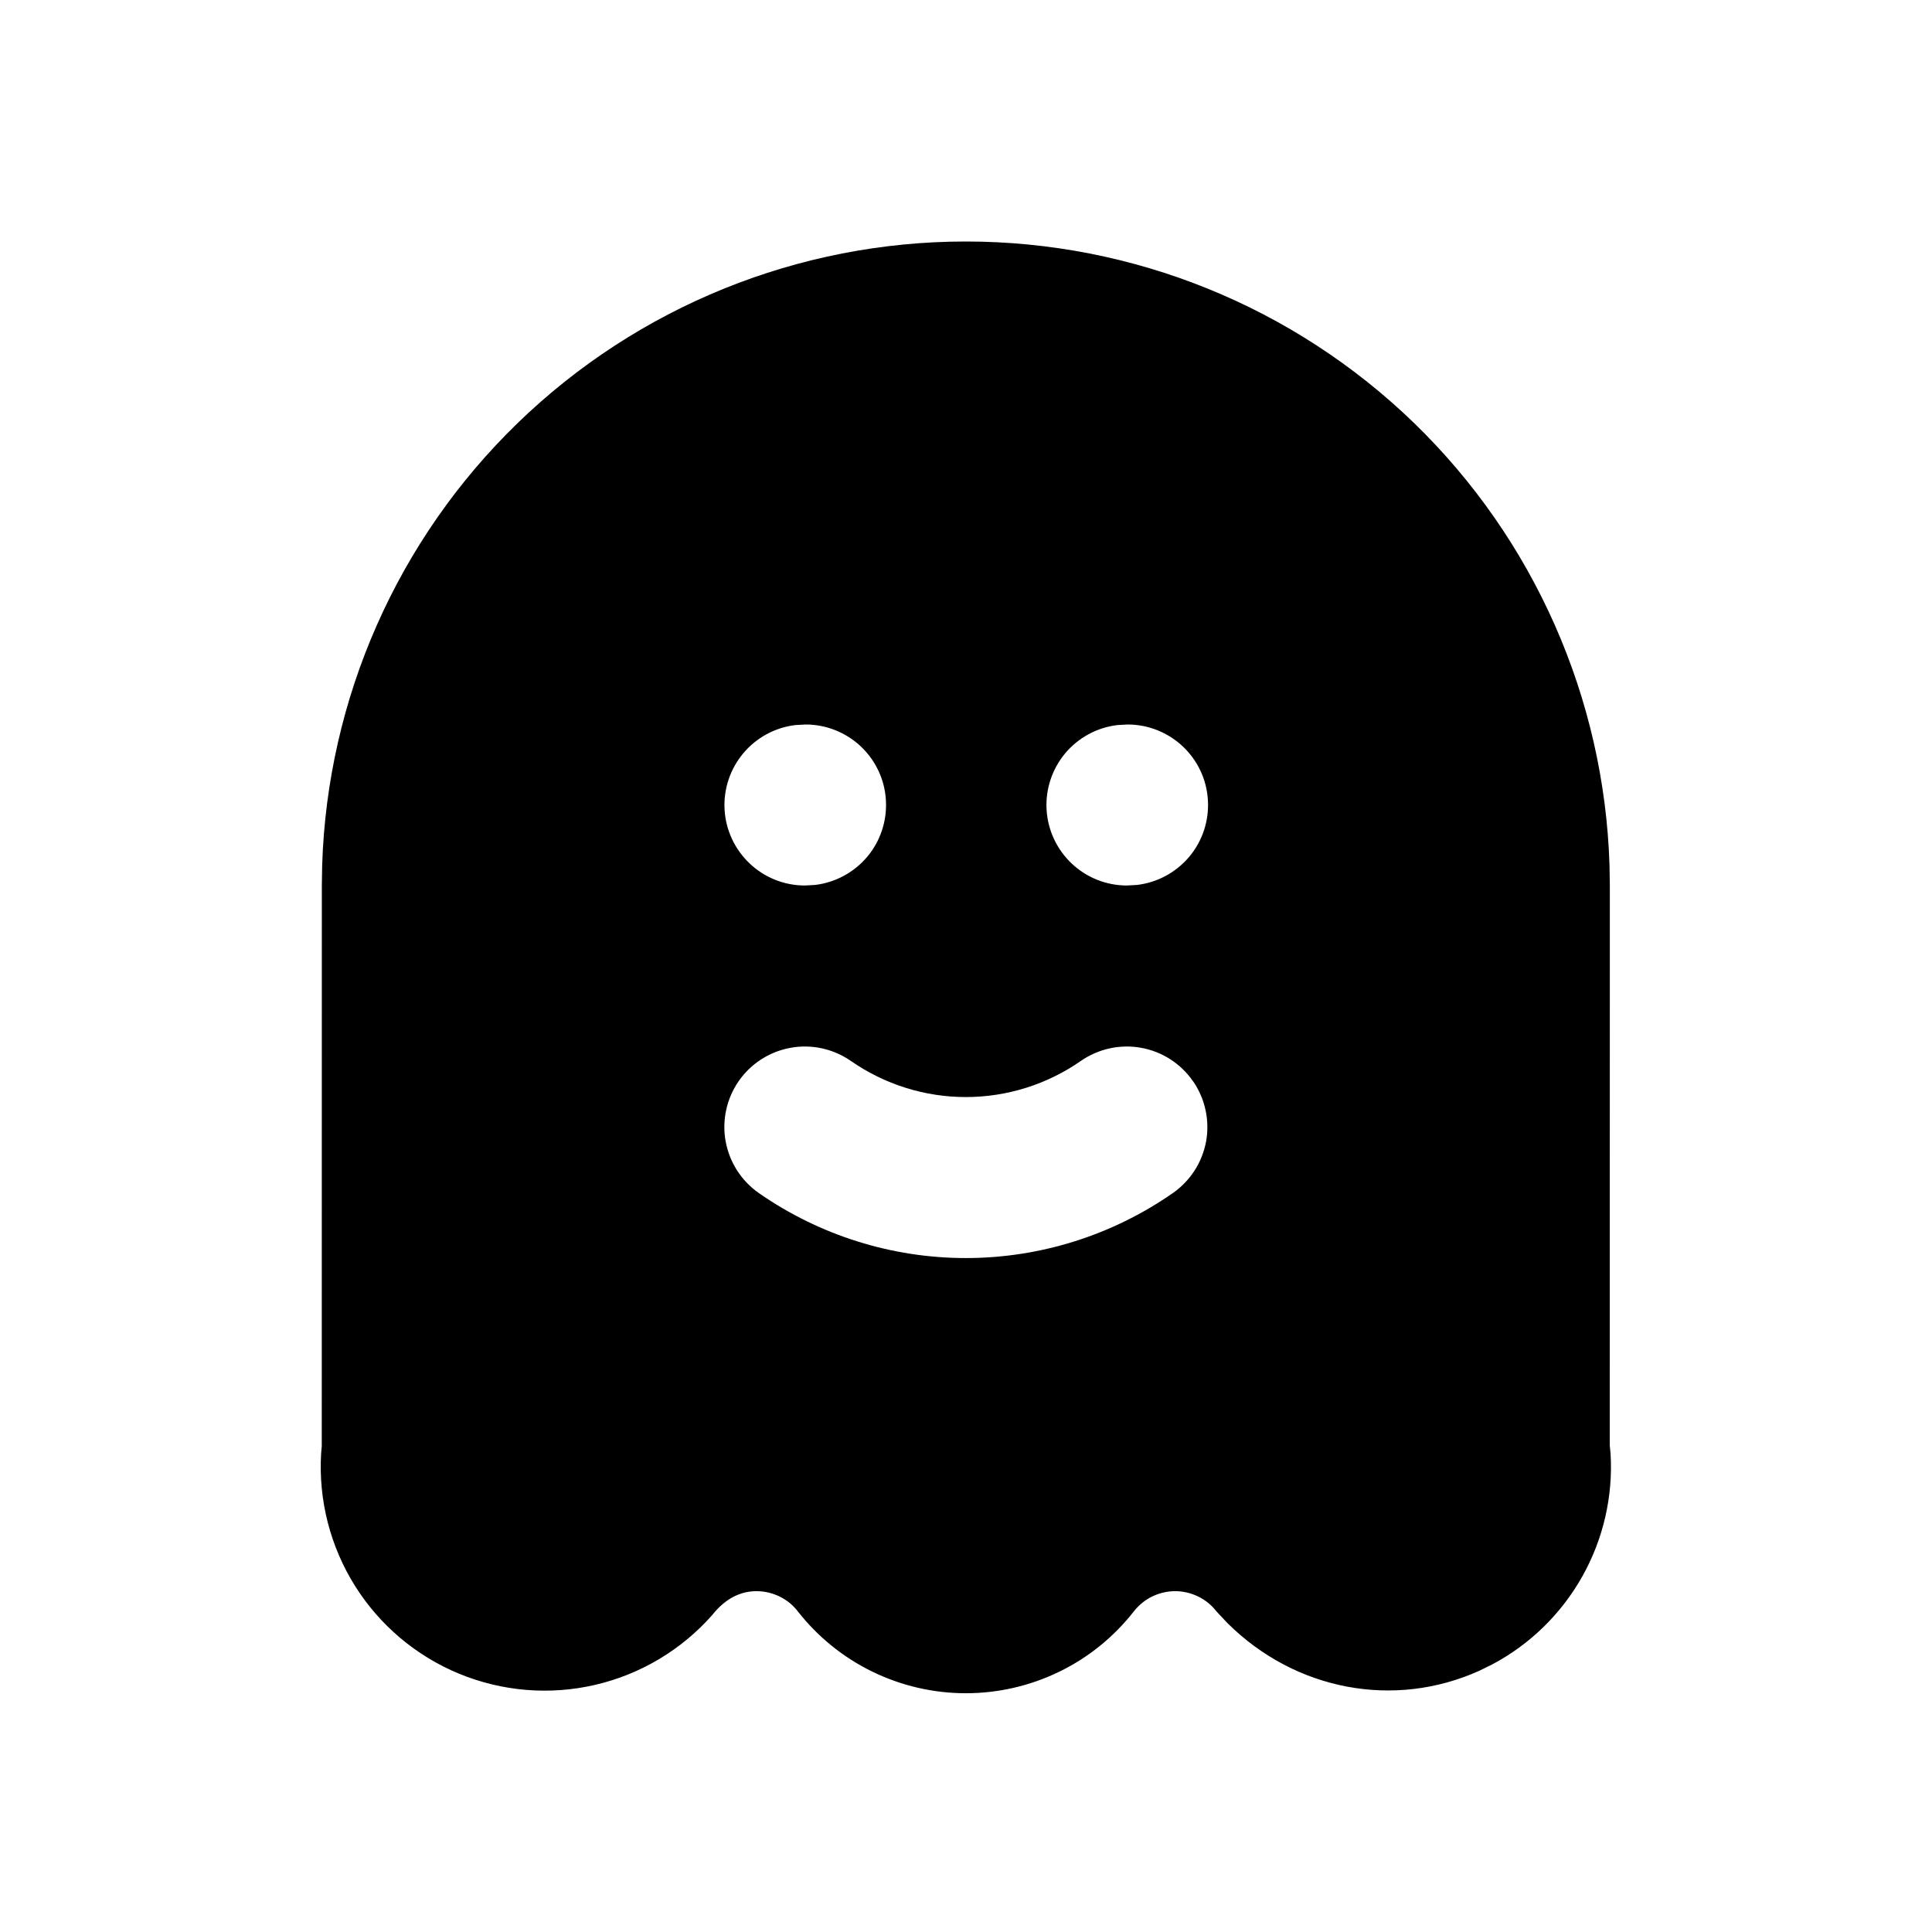 <svg width="24" height="24" viewBox="0 0 24 24" fill="none" xmlns="http://www.w3.org/2000/svg">
<g clip-path="url(#clip0_802_58143)">
<path d="M11.998 3C14.077 3 16.073 3.809 17.566 5.255C19.058 6.702 19.929 8.673 19.994 10.75L19.998 11L19.997 17.954L20.007 18.057C20.039 18.588 19.917 19.117 19.657 19.581C19.397 20.045 19.009 20.425 18.539 20.675L18.376 20.755C17.323 21.23 16.093 21.003 15.247 20.162L15.11 20.016C15.05 19.938 14.972 19.875 14.883 19.832C14.794 19.789 14.697 19.766 14.598 19.766C14.5 19.766 14.402 19.789 14.313 19.832C14.225 19.875 14.147 19.938 14.086 20.016C13.838 20.333 13.522 20.59 13.16 20.766C12.798 20.942 12.401 21.034 11.998 21.034C11.596 21.034 11.198 20.942 10.837 20.766C10.475 20.59 10.158 20.333 9.91 20.016C9.85 19.938 9.772 19.875 9.683 19.832C9.594 19.789 9.497 19.766 9.398 19.766C9.198 19.766 9.009 19.858 8.848 20.062C8.465 20.496 7.957 20.799 7.393 20.93C6.829 21.061 6.239 21.012 5.704 20.792C5.169 20.571 4.716 20.189 4.409 19.699C4.102 19.209 3.955 18.635 3.989 18.057L3.997 17.966L3.998 11L4.002 10.75C4.067 8.673 4.938 6.702 6.431 5.255C7.923 3.809 9.92 3 11.998 3ZM14.818 13.429C14.667 13.211 14.435 13.063 14.175 13.016C13.914 12.969 13.645 13.028 13.427 13.179C13.008 13.471 12.509 13.628 11.998 13.628C11.487 13.628 10.989 13.471 10.569 13.179C10.351 13.028 10.082 12.969 9.822 13.016C9.56 13.063 9.329 13.211 9.177 13.429C9.026 13.647 8.967 13.916 9.014 14.177C9.061 14.438 9.21 14.67 9.427 14.821C10.182 15.346 11.079 15.628 11.998 15.628C12.918 15.628 13.815 15.346 14.569 14.821C14.677 14.746 14.769 14.65 14.84 14.54C14.911 14.43 14.959 14.306 14.983 14.177C15.006 14.047 15.003 13.915 14.975 13.787C14.947 13.658 14.894 13.537 14.819 13.429H14.818ZM10.008 9L9.881 9.007C9.628 9.037 9.396 9.163 9.233 9.358C9.069 9.554 8.986 9.804 9.001 10.059C9.016 10.313 9.128 10.552 9.313 10.727C9.498 10.902 9.743 11 9.998 11L10.125 10.993C10.378 10.963 10.61 10.837 10.774 10.642C10.938 10.446 11.02 10.196 11.005 9.941C10.991 9.687 10.879 9.448 10.694 9.273C10.508 9.098 10.263 9 10.008 9ZM14.008 9L13.881 9.007C13.628 9.037 13.396 9.163 13.232 9.358C13.069 9.554 12.986 9.804 13.001 10.059C13.016 10.313 13.128 10.552 13.313 10.727C13.498 10.902 13.743 11 13.998 11L14.125 10.993C14.378 10.963 14.61 10.837 14.774 10.642C14.938 10.446 15.02 10.196 15.005 9.941C14.991 9.687 14.879 9.448 14.694 9.273C14.508 9.098 14.263 9 14.008 9Z" fill="black"/>
</g>
<defs>
<clipPath id="clip0_802_58143">
<rect width="24" height="24" fill="white"/>
</clipPath>
</defs>
</svg>
